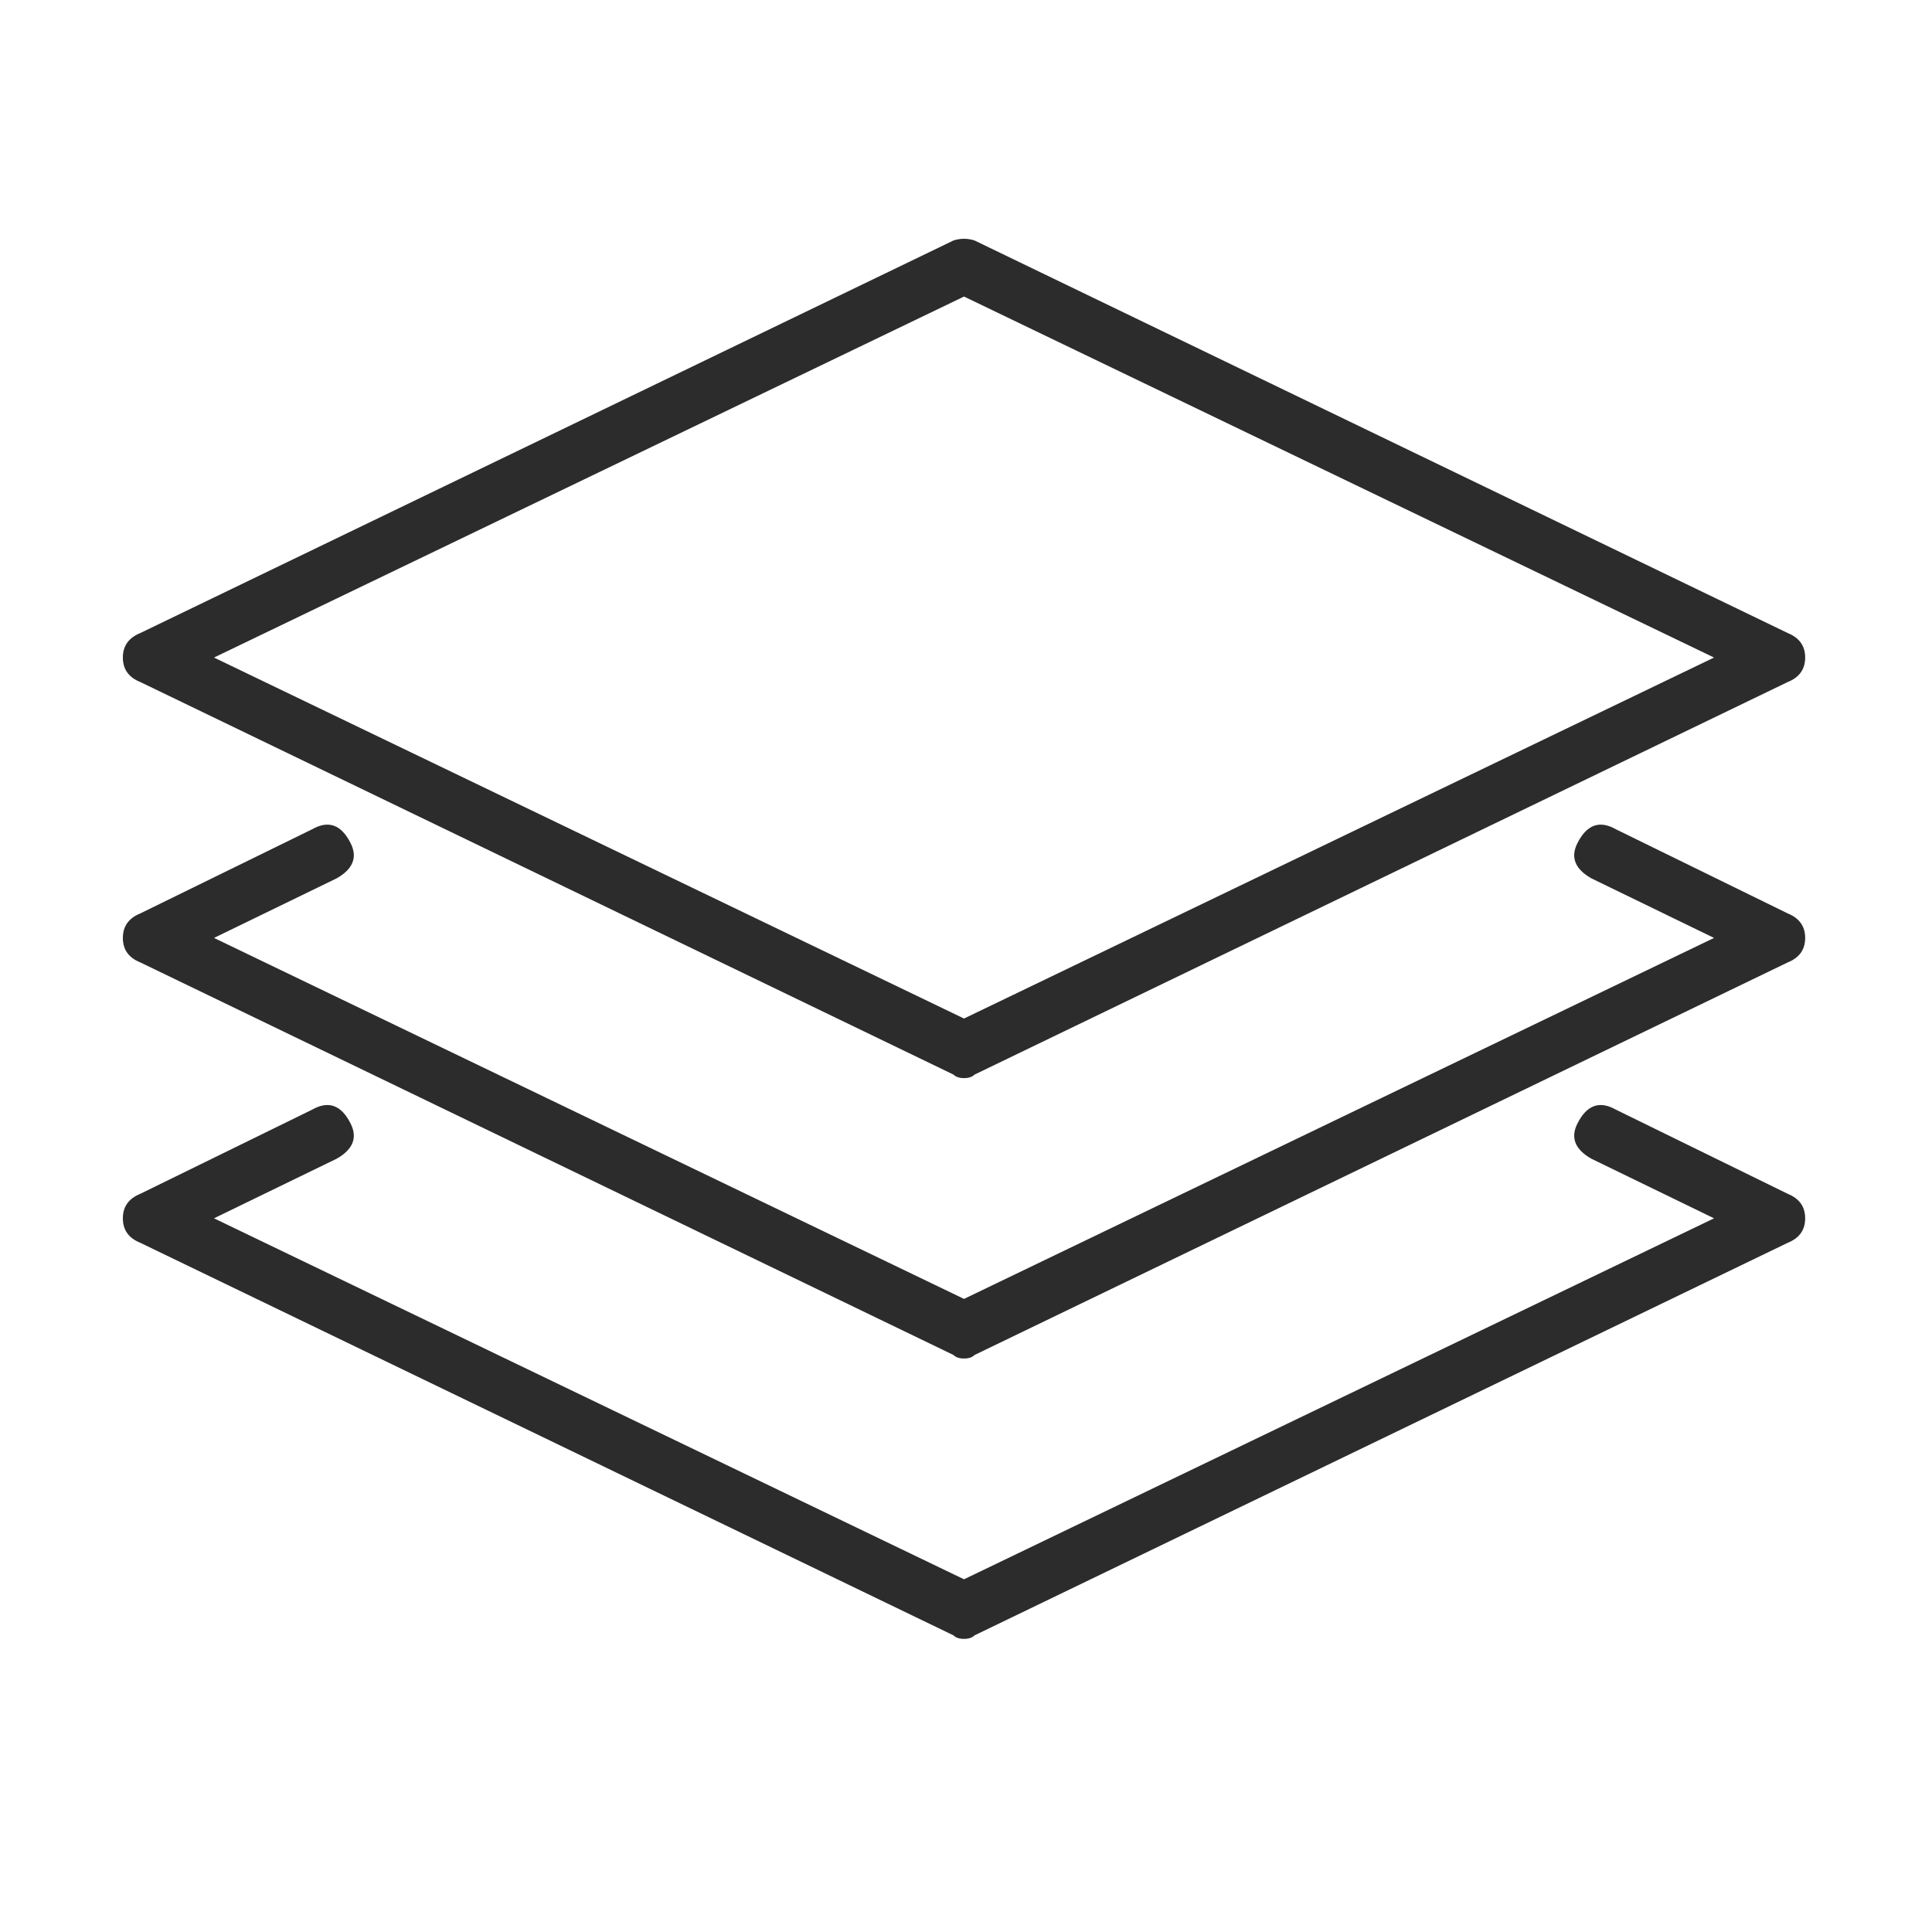 <?xml version="1.0" standalone="no"?><!DOCTYPE svg PUBLIC "-//W3C//DTD SVG 1.1//EN" "http://www.w3.org/Graphics/SVG/1.1/DTD/svg11.dtd"><svg t="1703302457519" class="icon" viewBox="0 0 1024 1024" version="1.1" xmlns="http://www.w3.org/2000/svg" p-id="5165" width="16" height="16" xmlns:xlink="http://www.w3.org/1999/xlink"><path d="M505.376 569.563 74.41 361.511c-6.19-2.473-9.289-6.768-9.289-12.998 0-6.198 3.099-10.494 9.289-13.006l430.966-208.052c3.718-1.197 7.426-1.197 11.144 0l430.966 208.052c6.19 2.512 9.29 6.808 9.29 13.006 0 6.23-3.099 10.526-9.29 12.998L516.52 569.563c-1.236 1.236-3.099 1.862-5.572 1.862C508.467 571.425 506.612 570.799 505.376 569.563zM505.376 718.173 74.41 510.119c-6.19-2.473-9.289-6.769-9.289-12.998 0-6.198 3.099-10.494 9.289-13.006l91.02-44.582c8.67-4.914 15.48-2.48 20.432 7.426 3.718 7.434 1.244 13.664-7.426 18.578l-65.016 31.584 397.528 191.33L908.475 497.121l-65.016-31.584c-8.67-4.914-11.144-11.144-7.426-18.578 4.954-9.908 11.762-12.34 20.432-7.426l91.02 44.582c6.19 2.512 9.29 6.808 9.29 13.006 0 6.23-3.099 10.526-9.29 12.998L516.52 718.173c-1.236 1.236-3.099 1.862-5.572 1.862C508.467 720.035 506.612 719.409 505.376 718.173zM505.376 866.781 74.41 658.729c-6.19-2.473-9.289-6.769-9.289-12.998 0-6.198 3.099-10.494 9.289-13.006l91.02-44.582c8.67-4.914 15.48-2.48 20.432 7.426 3.718 7.434 1.244 13.664-7.426 18.578l-65.016 31.584 397.528 191.33L908.475 645.731l-65.016-31.584c-8.67-4.914-11.144-11.144-7.426-18.578 4.954-9.908 11.762-12.34 20.432-7.426l91.02 44.582c6.19 2.512 9.29 6.808 9.29 13.006 0 6.23-3.099 10.526-9.29 12.998L516.52 866.781c-1.236 1.236-3.099 1.862-5.572 1.862C508.467 868.644 506.612 868.017 505.376 866.781zM113.42 348.513l397.528 191.33L908.475 348.513 510.948 157.175 113.42 348.513z" fill="#2c2c2c" p-id="5166"></path></svg>